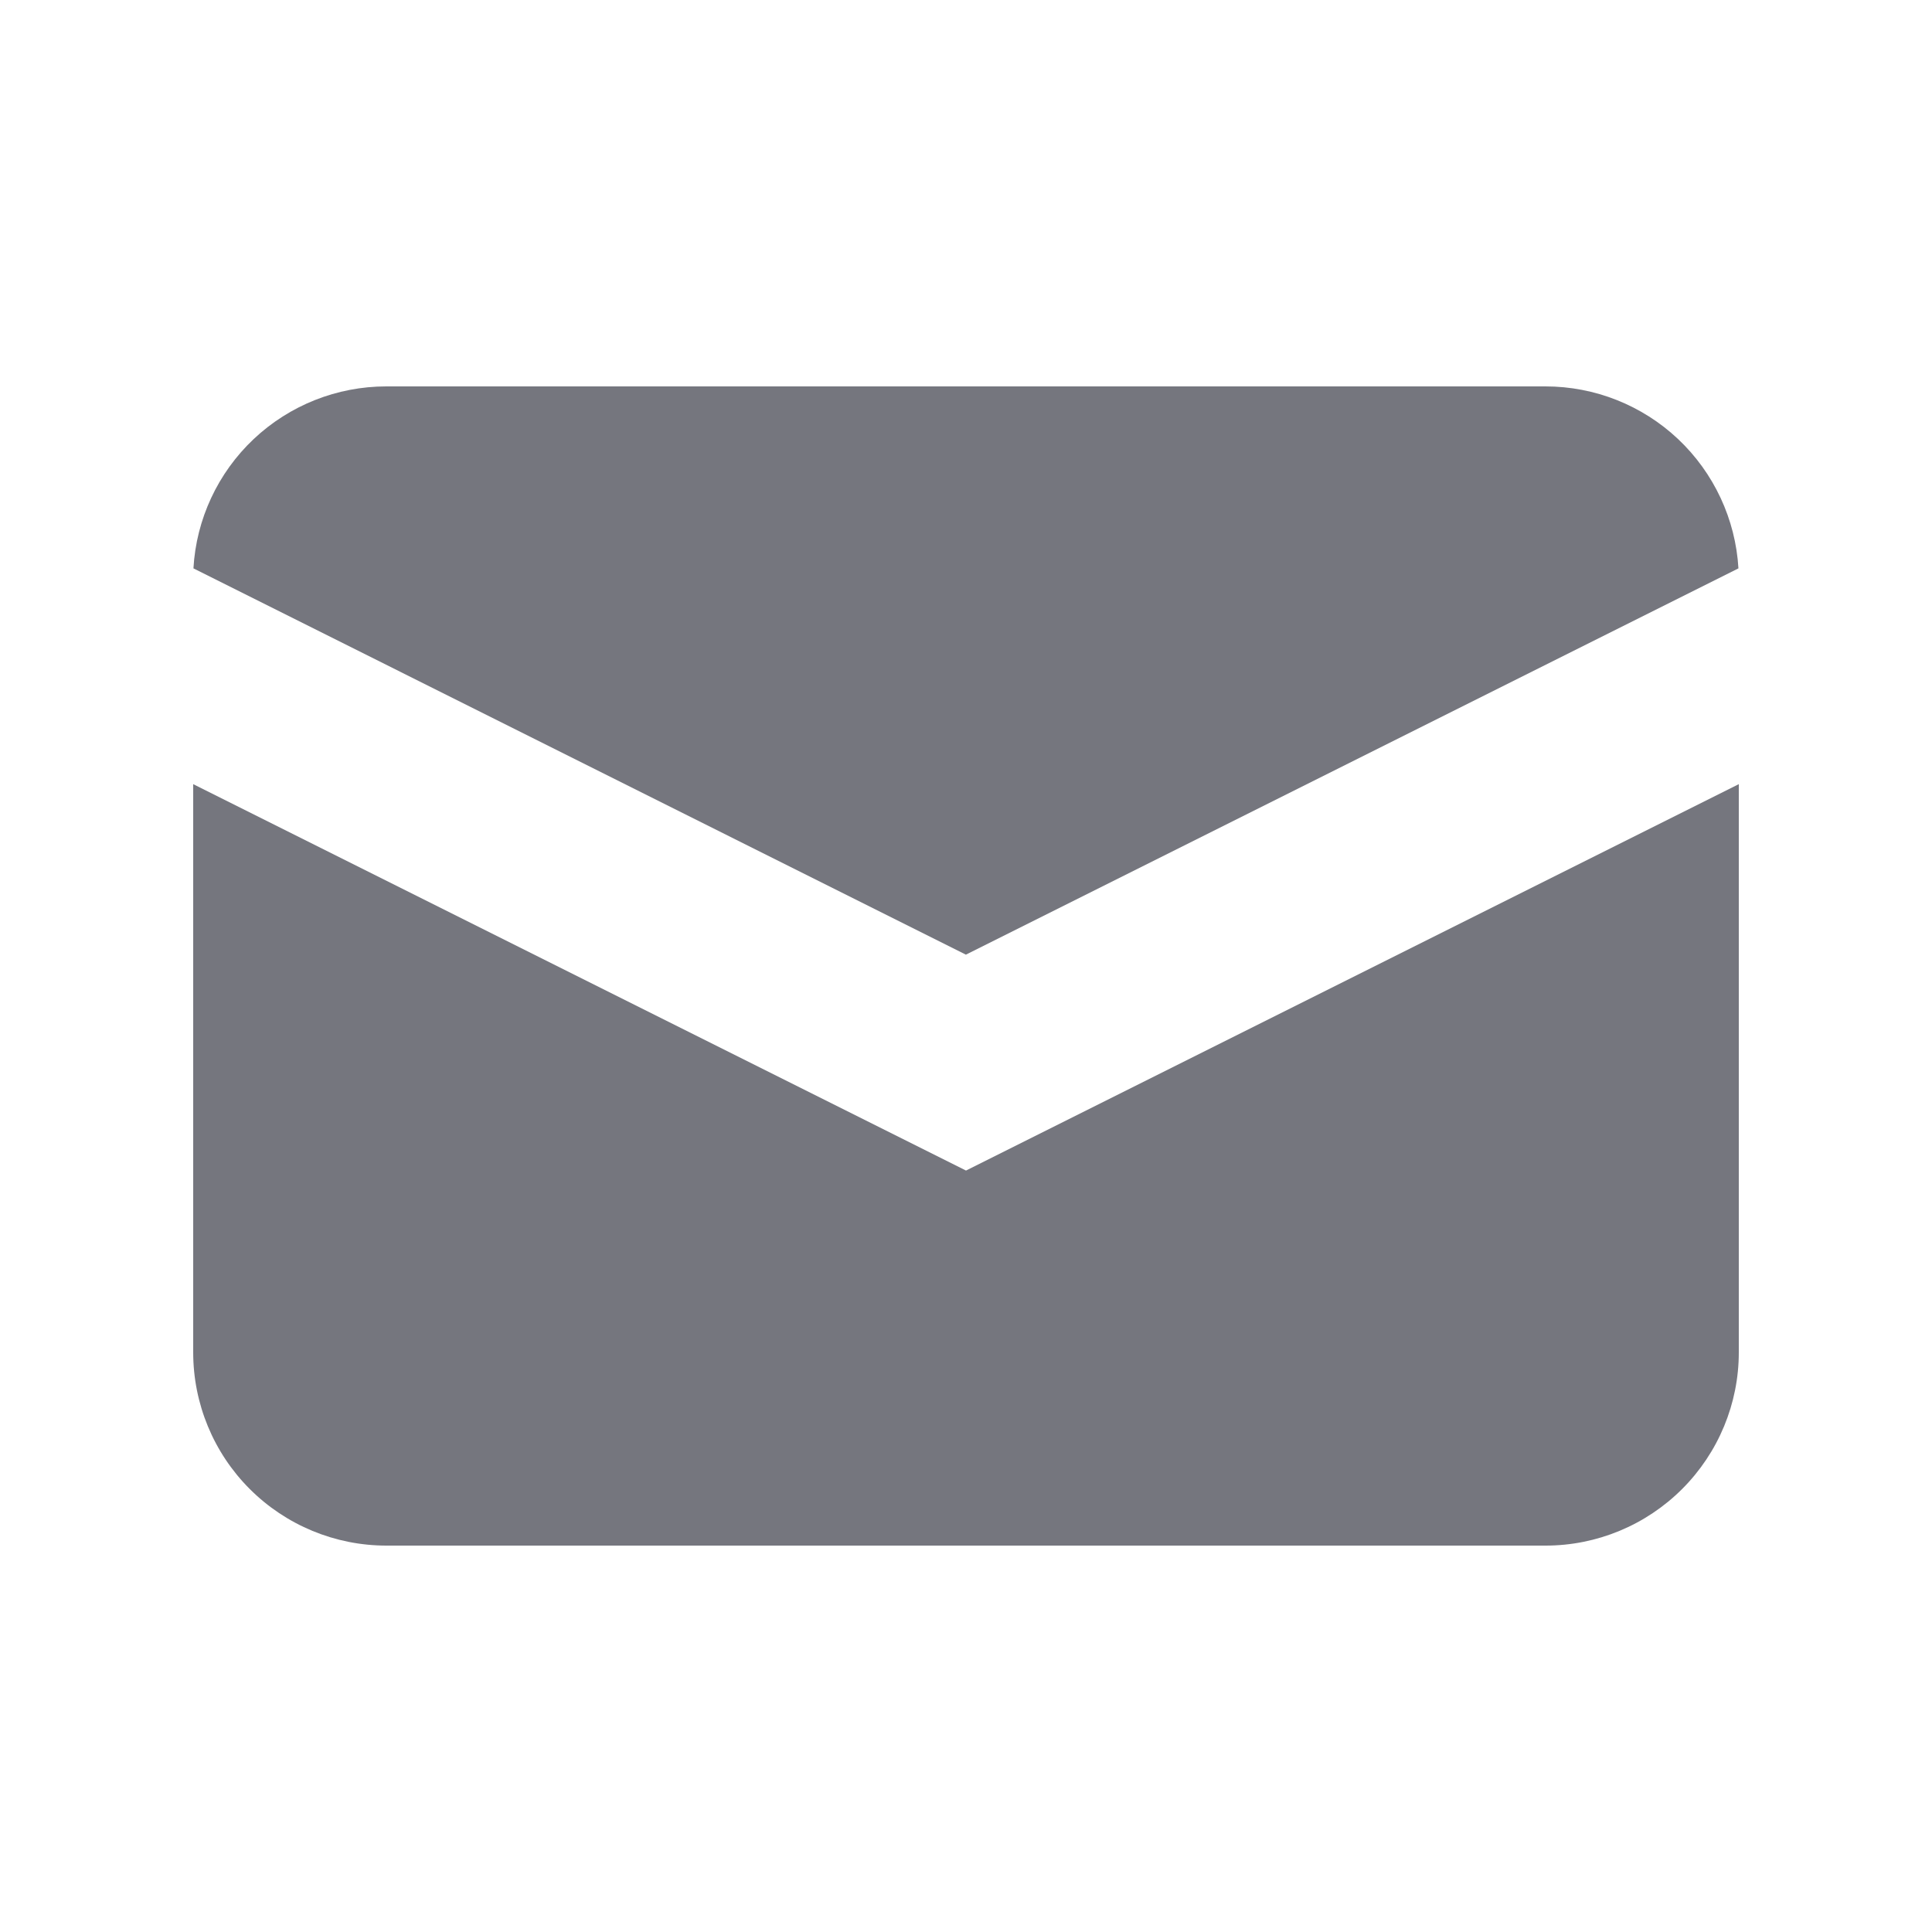 <svg width="16" height="16" viewBox="0 0 16 16" fill="none" xmlns="http://www.w3.org/2000/svg">
<path d="M1.602 4.707L7.999 7.906L14.397 4.707C14.373 4.3 14.194 3.916 13.897 3.636C13.6 3.356 13.207 3.2 12.799 3.2H3.199C2.791 3.2 2.398 3.356 2.101 3.636C1.804 3.916 1.625 4.3 1.602 4.707Z" fill="#75767E"/>
<path d="M14.4 6.494L8 9.694L1.6 6.494V11.2C1.6 11.624 1.768 12.031 2.068 12.331C2.368 12.631 2.775 12.8 3.2 12.8H12.8C13.224 12.8 13.631 12.631 13.931 12.331C14.231 12.031 14.4 11.624 14.4 11.2V6.494Z" fill="#75767E"/>
</svg>
